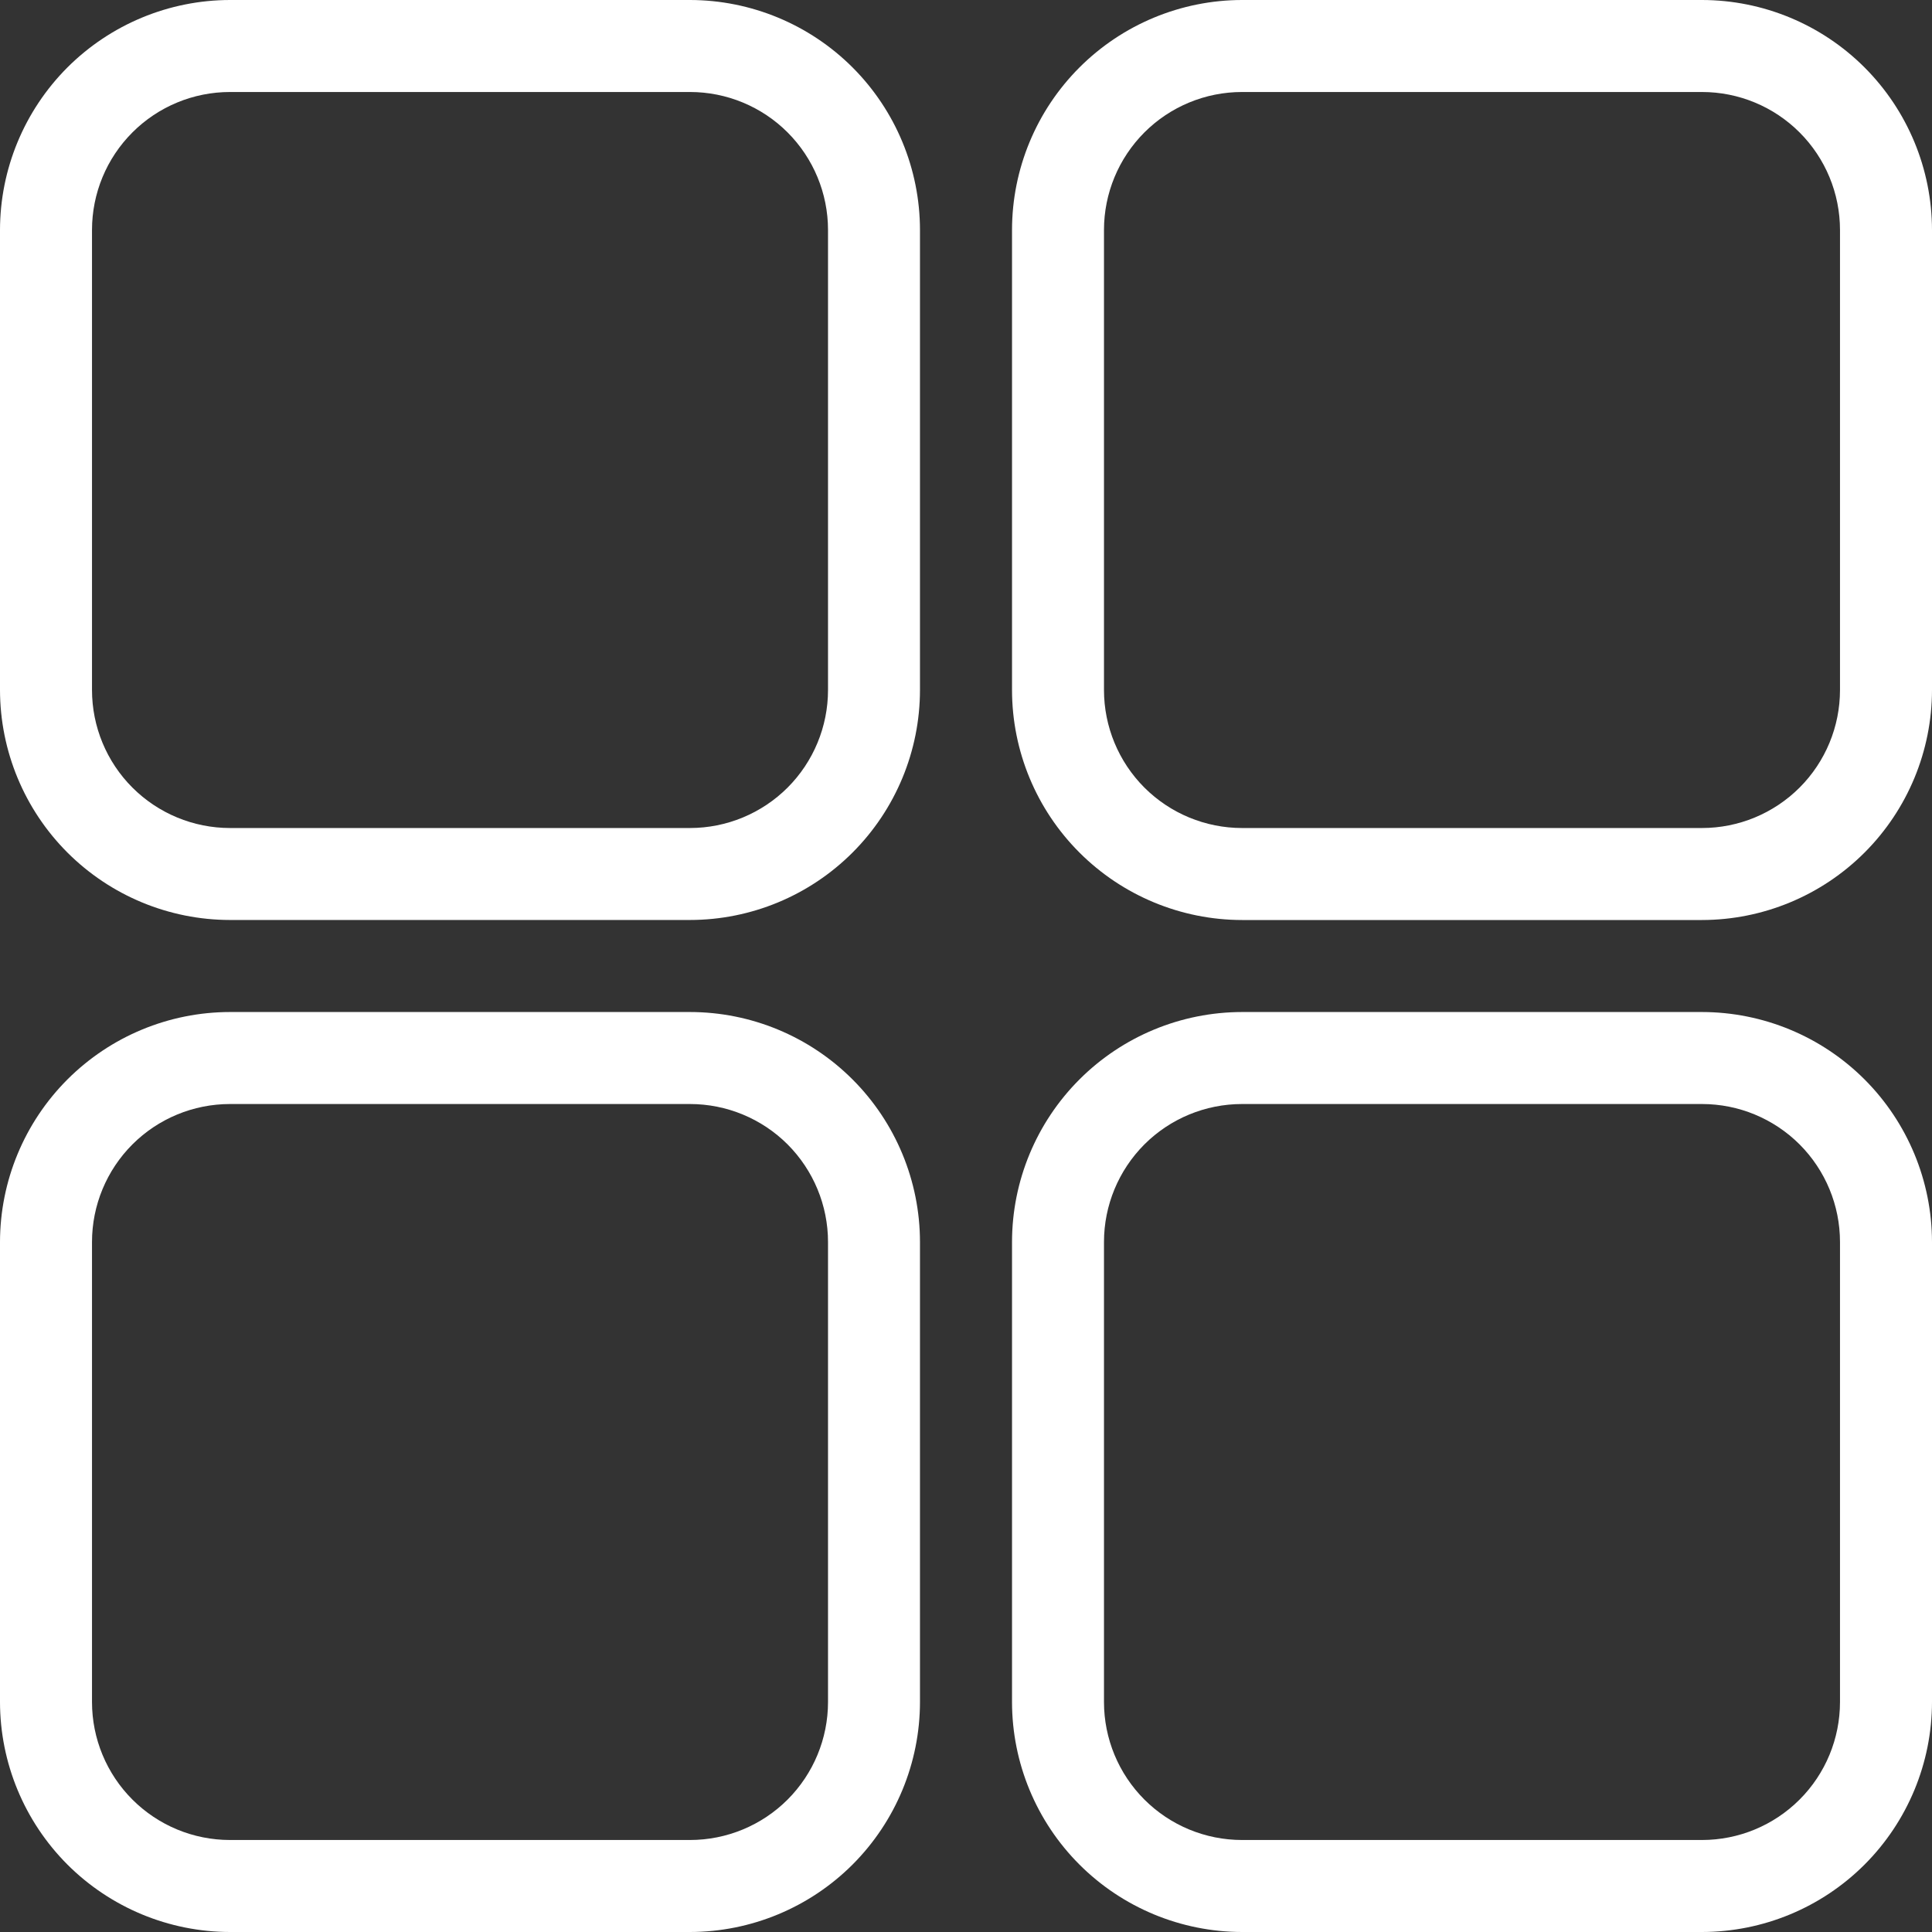 <svg width="50" height="50" viewBox="0 0 50 50" fill="none" xmlns="http://www.w3.org/2000/svg">
<rect x="0" y="0" width="50" height="50" fill="#333333" stroke="none"/>
<path d="M5.952 23.809H17.857C19.435 23.808 20.948 23.18 22.064 22.064C23.18 20.948 23.808 19.435 23.809 17.857V5.952C23.808 4.374 23.18 2.862 22.064 1.745C20.948 0.63 19.435 0.002 17.857 0H5.952C4.374 0.002 2.862 0.63 1.745 1.745C0.63 2.862 0.002 4.374 0 5.952V17.857C0.002 19.435 0.63 20.948 1.745 22.064C2.862 23.18 4.374 23.808 5.952 23.809ZM2.381 5.952C2.381 5.005 2.757 4.097 3.427 3.427C4.097 2.757 5.005 2.381 5.952 2.381H17.857C18.804 2.381 19.713 2.757 20.383 3.427C21.052 4.097 21.429 5.005 21.429 5.952V17.857C21.429 18.805 21.052 19.713 20.383 20.383C19.713 21.052 18.804 21.429 17.857 21.429H5.952C5.005 21.429 4.097 21.052 3.427 20.383C2.757 19.713 2.381 18.804 2.381 17.857V5.952Z" fill="white"/>
<path d="M44.048 0H32.143C30.565 0.002 29.052 0.63 27.936 1.746C26.82 2.862 26.192 4.375 26.191 5.953V17.858C26.192 19.436 26.82 20.949 27.936 22.064C29.052 23.18 30.565 23.808 32.143 23.81H44.048C45.626 23.808 47.139 23.18 48.255 22.064C49.37 20.949 49.998 19.436 50 17.858V5.953C49.998 4.375 49.37 2.862 48.255 1.746C47.139 0.63 45.626 0.002 44.048 0ZM47.619 17.857C47.619 18.804 47.243 19.713 46.573 20.383C45.903 21.052 44.995 21.429 44.048 21.429H32.143C31.196 21.429 30.287 21.052 29.617 20.383C28.948 19.713 28.571 18.804 28.571 17.857V5.952C28.571 5.005 28.948 4.097 29.617 3.427C30.287 2.757 31.196 2.381 32.143 2.381H44.048C44.995 2.381 45.903 2.757 46.573 3.427C47.243 4.097 47.619 5.005 47.619 5.952V17.857Z" fill="white"/>
<path d="M5.952 50H17.857C19.435 49.998 20.948 49.37 22.064 48.255C23.18 47.138 23.808 45.626 23.809 44.048V32.143C23.808 30.565 23.18 29.052 22.064 27.936C20.948 26.82 19.435 26.192 17.857 26.191H5.952C4.374 26.192 2.862 26.82 1.745 27.936C0.63 29.052 0.002 30.565 0 32.143V44.048C0.002 45.626 0.63 47.138 1.745 48.255C2.862 49.37 4.374 49.998 5.952 50ZM2.381 32.143C2.381 31.196 2.757 30.288 3.427 29.617C4.097 28.948 5.005 28.572 5.952 28.572H17.857C18.804 28.572 19.713 28.948 20.383 29.617C21.052 30.288 21.429 31.196 21.429 32.143V44.048C21.429 44.995 21.052 45.903 20.383 46.573C19.713 47.243 18.804 47.619 17.857 47.619H5.952C5.005 47.619 4.097 47.243 3.427 46.573C2.757 45.903 2.381 44.995 2.381 44.048V32.143Z" fill="white"/>
<path d="M44.048 26.191H32.143C30.565 26.193 29.052 26.82 27.936 27.936C26.82 29.052 26.192 30.565 26.191 32.143V44.048C26.192 45.626 26.82 47.139 27.936 48.255C29.052 49.371 30.565 49.998 32.143 50H44.048C45.626 49.998 47.139 49.371 48.255 48.255C49.37 47.139 49.998 45.626 50 44.048V32.143C49.998 30.565 49.37 29.052 48.255 27.936C47.139 26.82 45.626 26.193 44.048 26.191ZM47.619 44.048C47.619 44.995 47.243 45.904 46.573 46.573C45.903 47.243 44.995 47.619 44.048 47.619H32.143C31.196 47.619 30.287 47.243 29.617 46.573C28.948 45.904 28.571 44.995 28.571 44.048V32.143C28.571 31.196 28.948 30.288 29.617 29.617C30.287 28.948 31.196 28.572 32.143 28.572H44.048C44.995 28.572 45.903 28.948 46.573 29.617C47.243 30.288 47.619 31.196 47.619 32.143V44.048Z" fill="white"/>
</svg>
